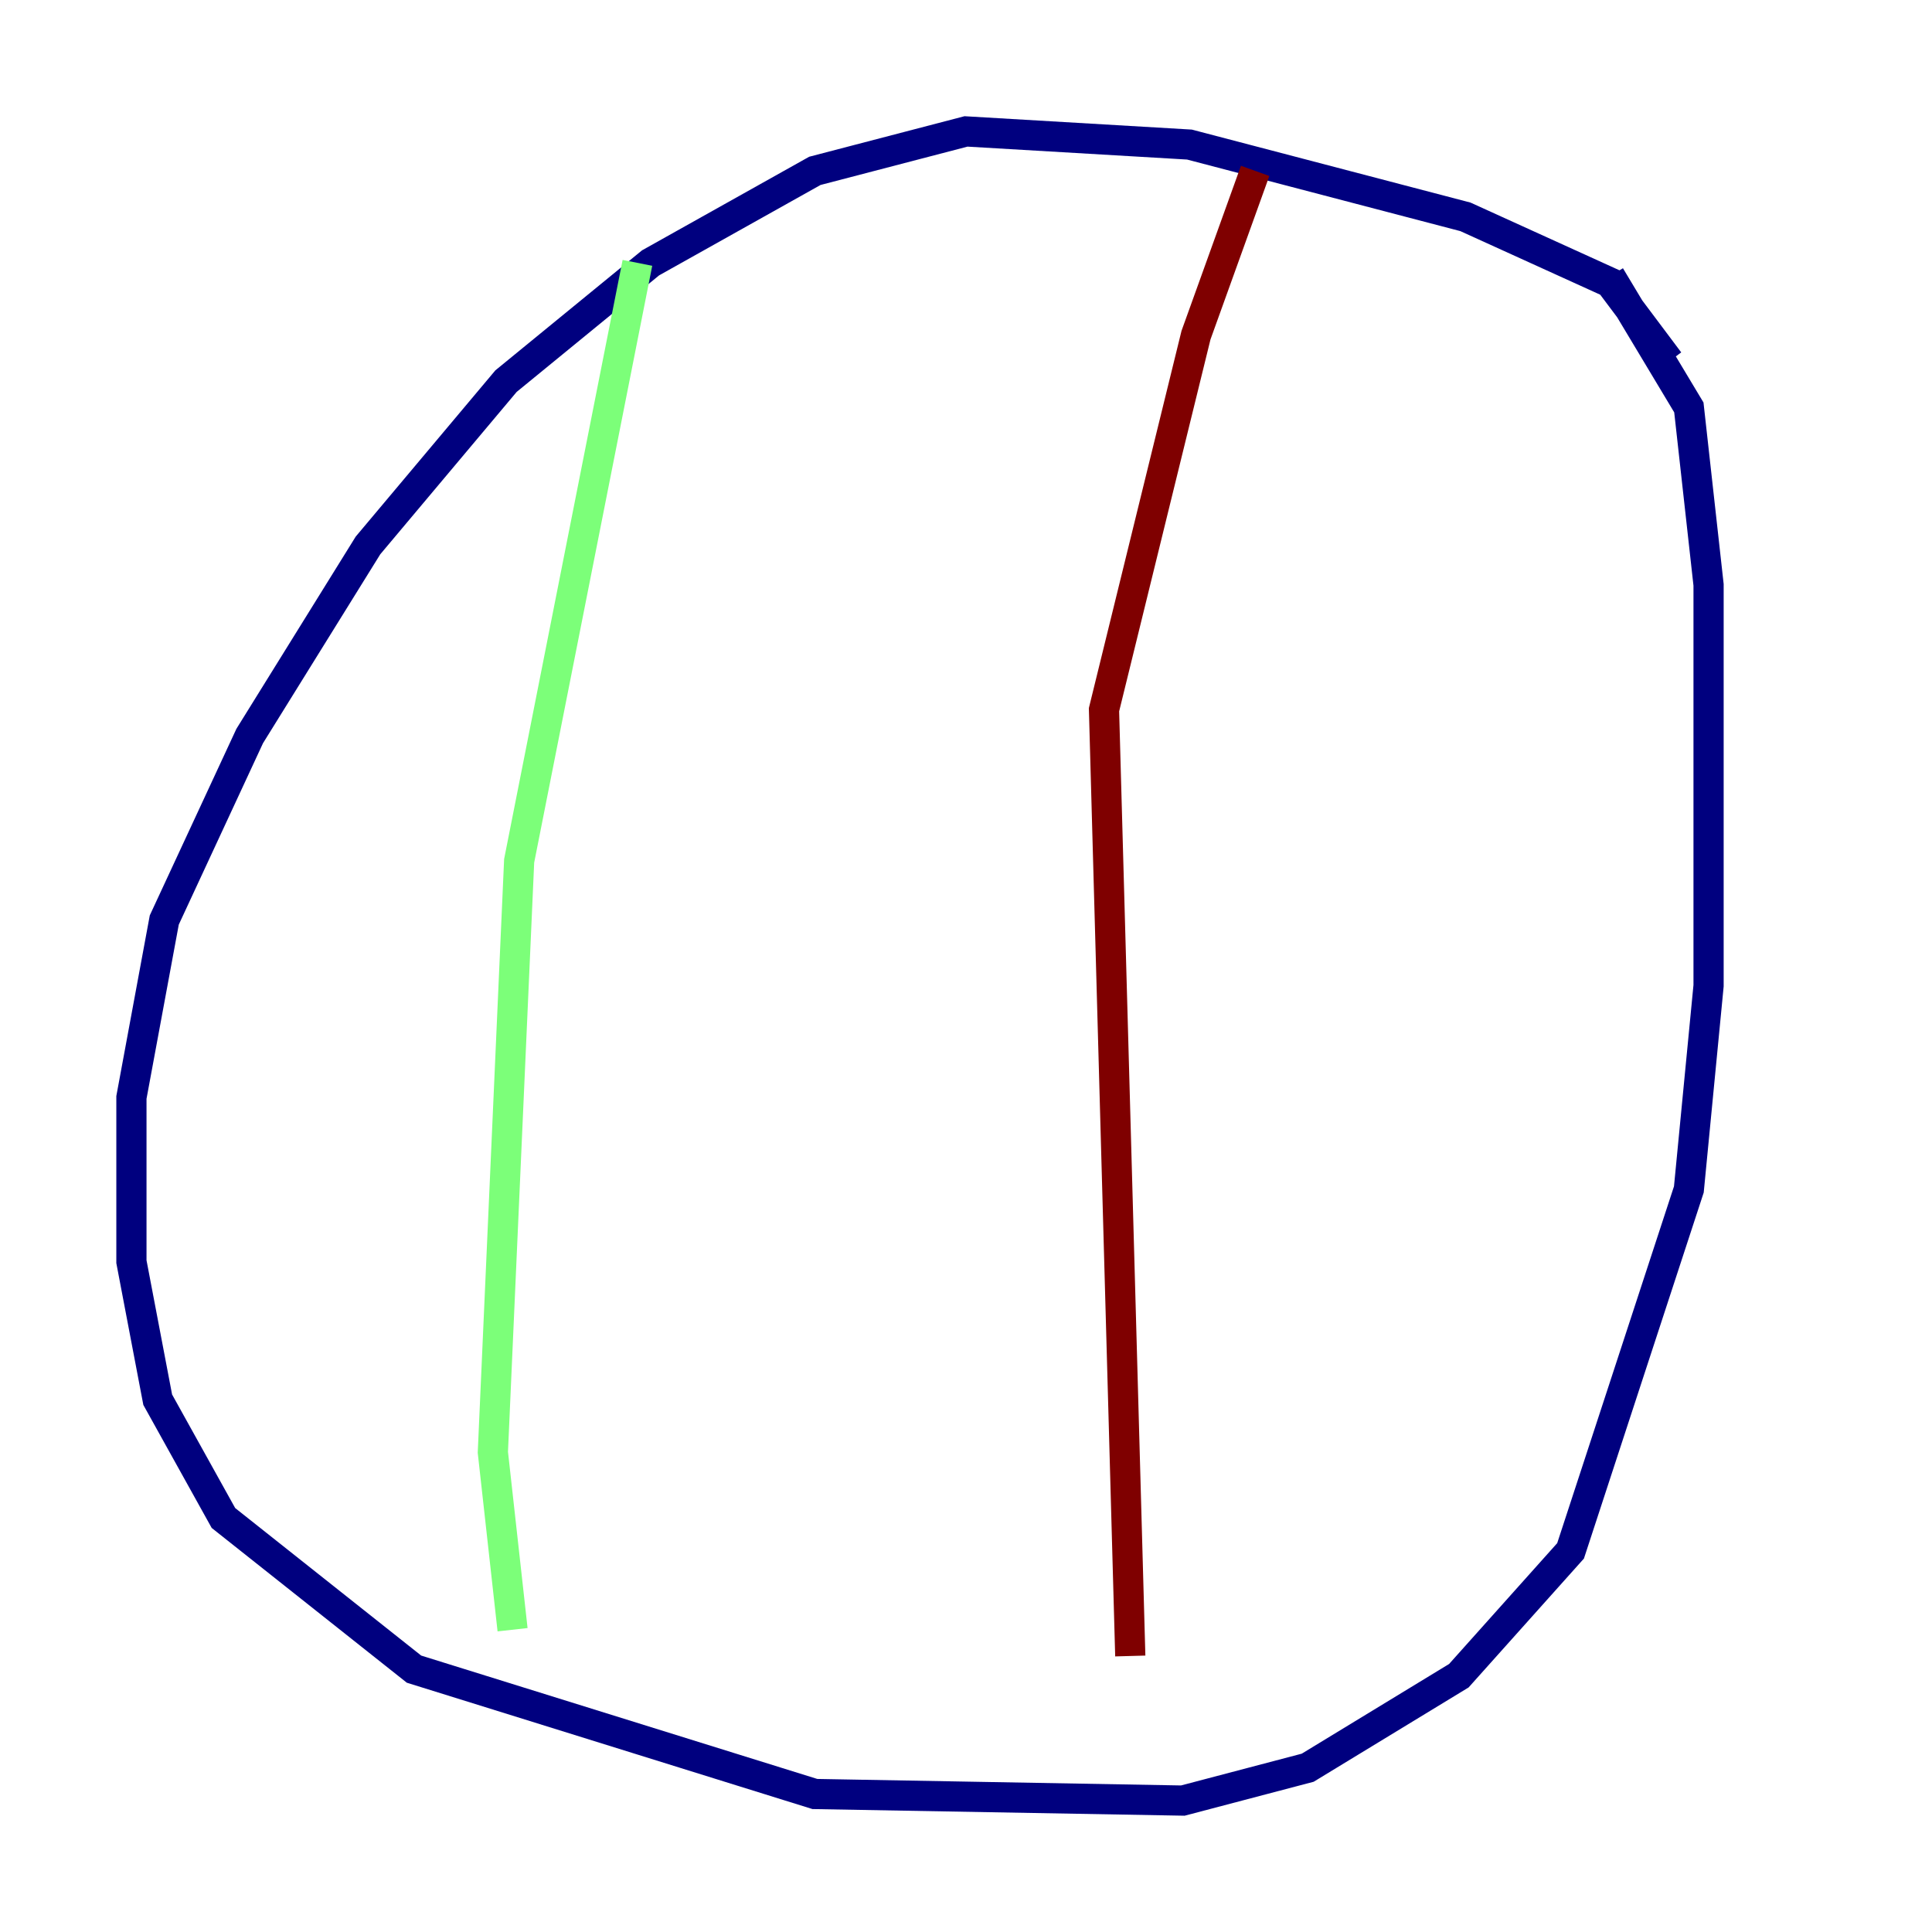 <?xml version="1.0" encoding="utf-8" ?>
<svg baseProfile="tiny" height="128" version="1.2" viewBox="0,0,128,128" width="128" xmlns="http://www.w3.org/2000/svg" xmlns:ev="http://www.w3.org/2001/xml-events" xmlns:xlink="http://www.w3.org/1999/xlink"><defs /><polyline fill="none" points="110.585,23.946 106.667,18.721 97.088,14.367 78.803,9.578 64.0,8.707 53.986,11.32 43.102,17.415 33.524,25.252 24.381,36.136 16.544,48.762 10.884,60.952 8.707,72.707 8.707,83.592 10.449,92.735 14.803,100.571 27.429,110.585 53.986,118.857 78.367,119.293 86.639,117.116 96.653,111.02 104.054,102.748 111.891,78.803 113.197,65.306 113.197,38.748 111.891,26.993 106.667,18.286" stroke="#00007f" stroke-width="2" /><polyline fill="none" points="42.231,17.415 34.395,57.034 32.653,96.218 33.959,107.973" stroke="#7cff79" stroke-width="2" /><polyline fill="none" points="83.156,11.32 79.238,22.204 73.143,47.02 74.884,109.714" stroke="#7f0000" stroke-width="2" /></svg>